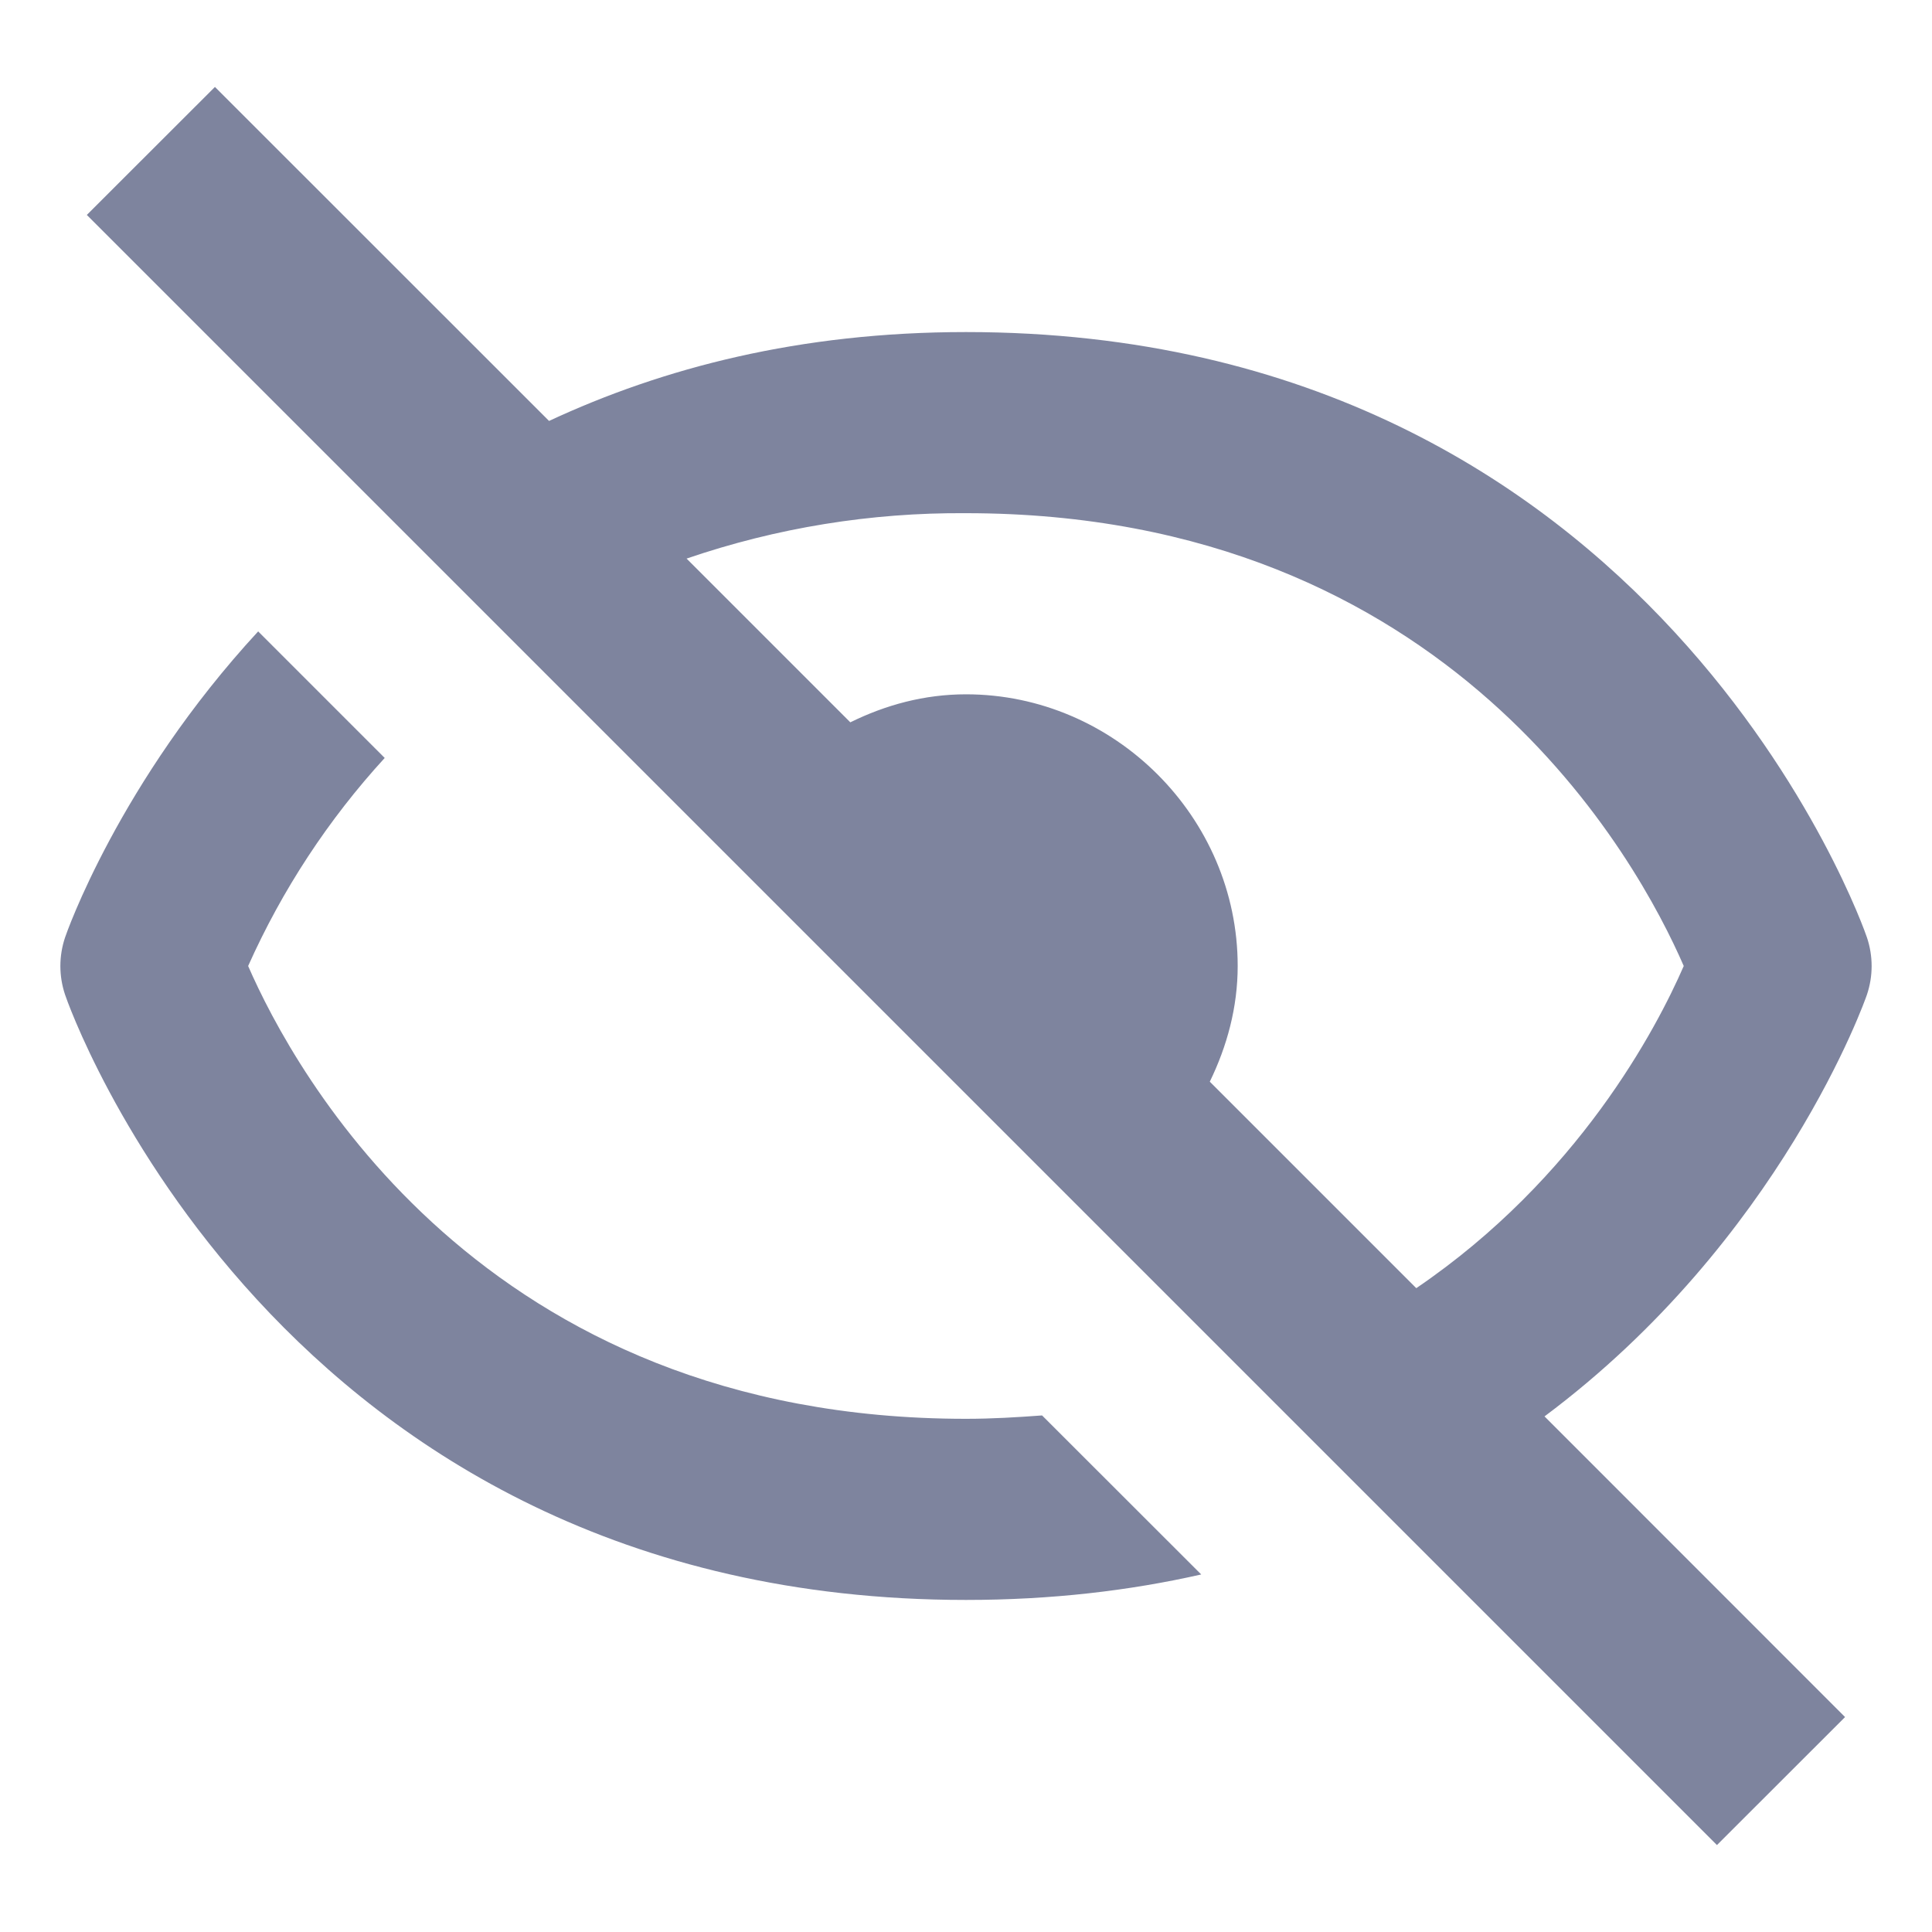 <svg width="16" height="16" viewBox="0 0 16 16" fill="none" xmlns="http://www.w3.org/2000/svg">
<path d="M8 13.25C8.709 13.25 9.357 13.173 9.948 13.039L8.63 11.722C8.426 11.737 8.218 11.75 8 11.75C3.986 11.75 2.432 8.865 2.055 8C2.337 7.369 2.719 6.787 3.186 6.277L2.138 5.229C0.984 6.479 0.547 7.738 0.539 7.763C0.487 7.917 0.487 8.084 0.539 8.238C0.554 8.287 2.275 13.25 8 13.25ZM8 2.75C6.622 2.75 5.49 3.047 4.547 3.486L1.78 0.72L0.719 1.78L14.219 15.28L15.28 14.22L12.791 11.73C14.751 10.267 15.451 8.269 15.461 8.238C15.513 8.084 15.513 7.917 15.461 7.763C15.445 7.713 13.724 2.75 8 2.75ZM11.729 10.668L10.019 8.958C10.161 8.666 10.25 8.344 10.25 8C10.25 6.769 9.23 5.75 8 5.75C7.655 5.75 7.334 5.838 7.042 5.982L5.686 4.626C6.43 4.371 7.213 4.244 8 4.25C12.013 4.25 13.568 7.134 13.944 8C13.718 8.519 13.07 9.756 11.729 10.668Z" fill="#7E849E"/>
</svg>
